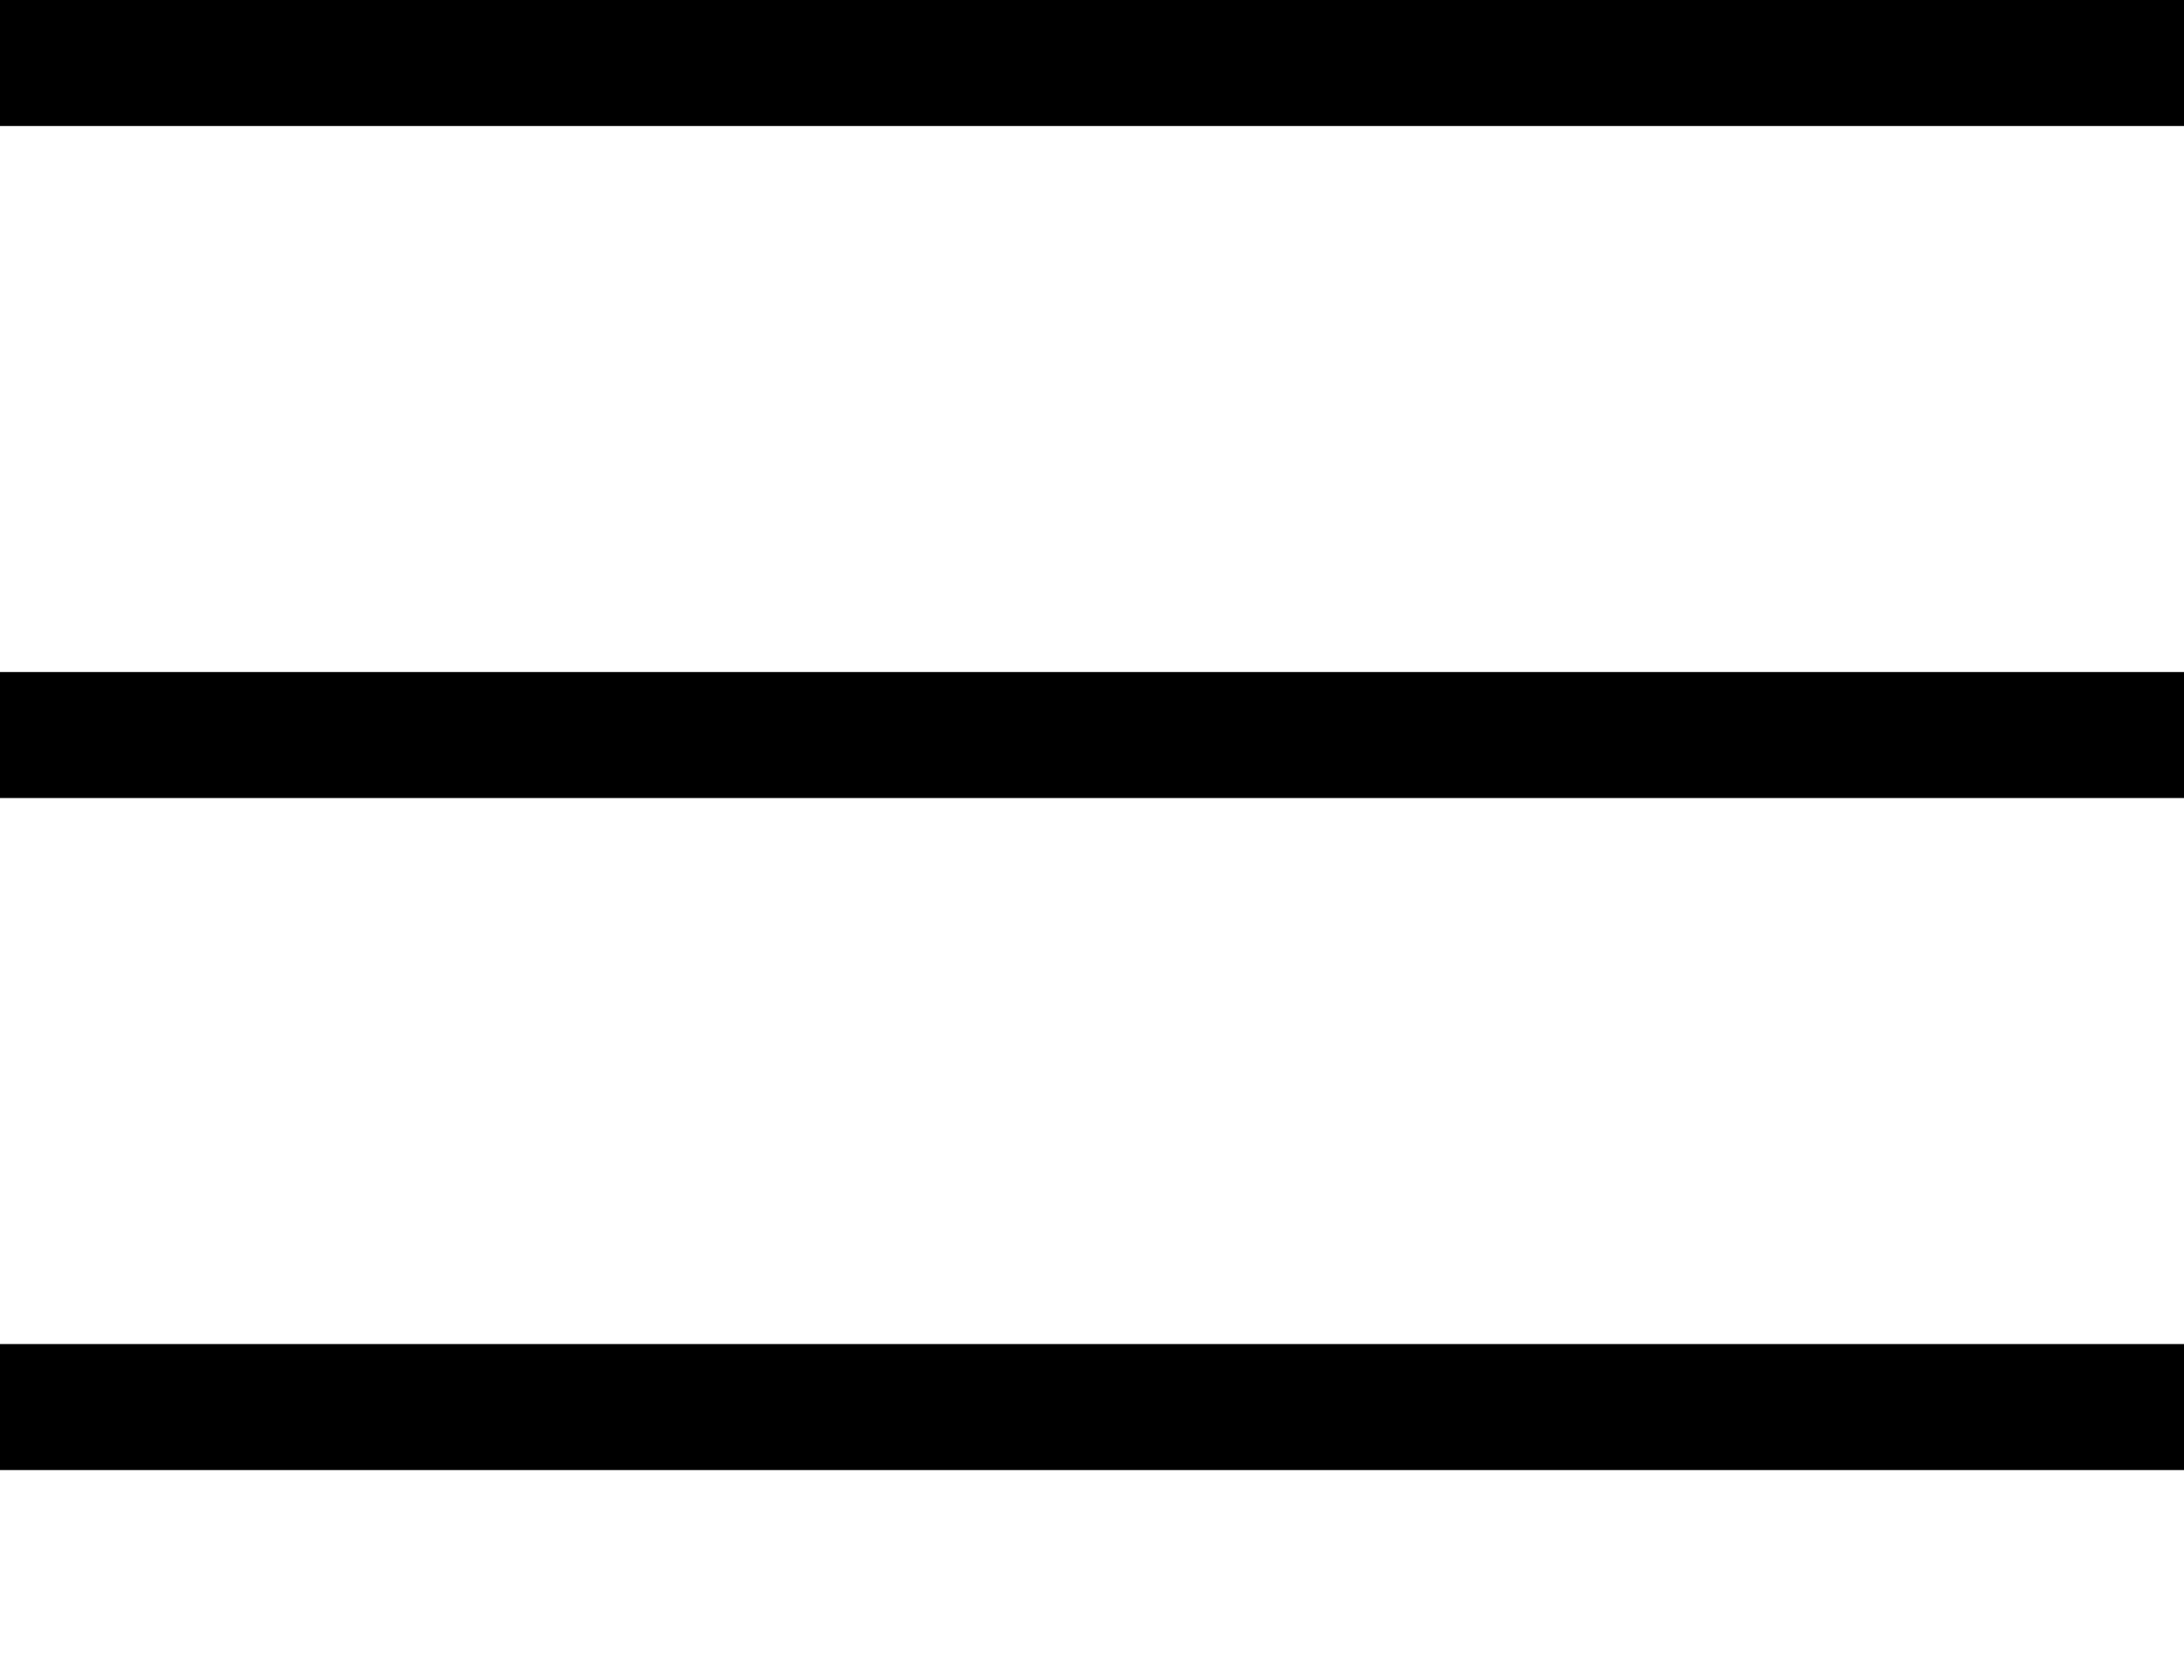 <svg viewBox="0 0 52 40" fill="currentColor" xmlns="http://www.w3.org/2000/svg">
<rect width="52" height="3" fill="currentColor"/>
<rect y="16" width="52" height="3" fill="currentColor"/>
<rect y="32" width="52" height="3" fill="currentColor"/>
</svg>
